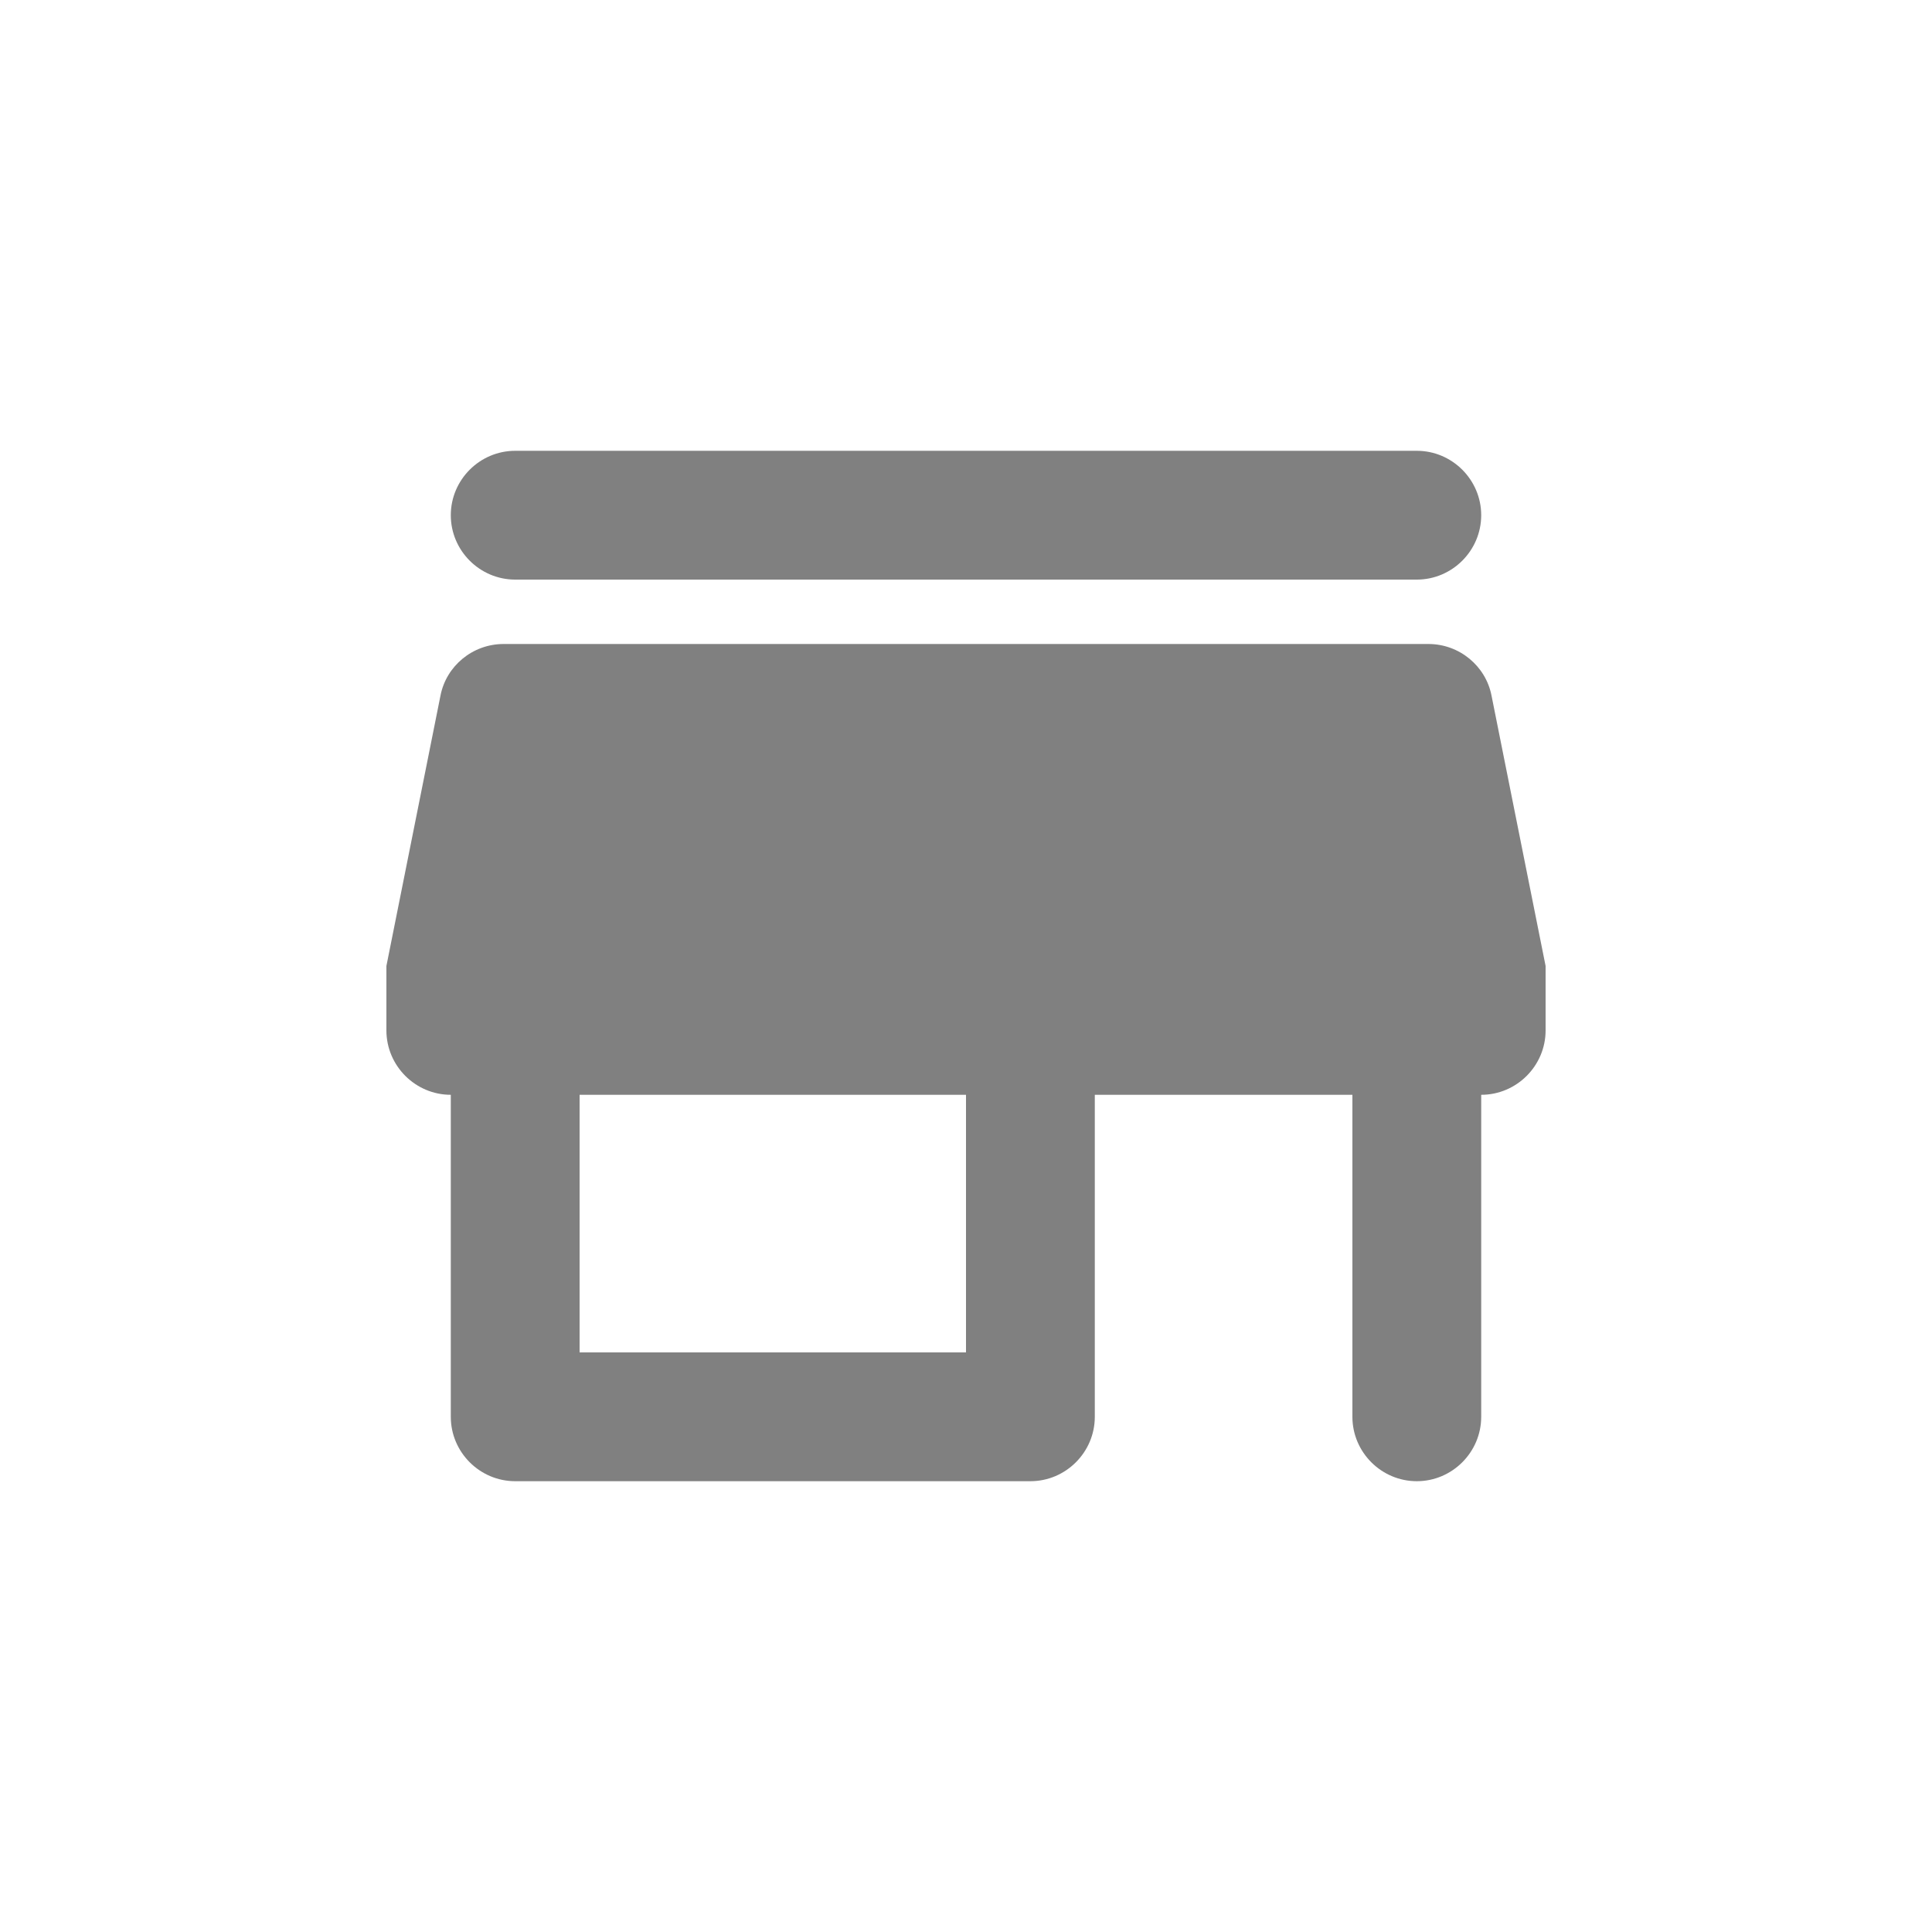 <svg width="24" height="24" viewBox="0 0 24 24" fill="none" xmlns="http://www.w3.org/2000/svg">
<path fill-rule="evenodd" clip-rule="evenodd" d="M18.528 8.64C18.456 8.272 18.128 8 17.744 8H6.256C5.872 8 5.544 8.272 5.472 8.64L4.8 12V12.8C4.8 13.24 5.16 13.6 5.6 13.6V17.6C5.6 18.04 5.96 18.4 6.4 18.4H12.8C13.24 18.4 13.6 18.04 13.6 17.6V13.6H16.8V17.6C16.8 18.04 17.16 18.4 17.6 18.4C18.04 18.4 18.4 18.04 18.4 17.6V13.6C18.84 13.6 19.2 13.24 19.2 12.8V12L18.528 8.64ZM12 16.8H7.2V13.6H12V16.8ZM6.4 7.2H17.6C18.04 7.2 18.4 6.84 18.4 6.4C18.4 5.96 18.04 5.6 17.6 5.6H6.4C5.96 5.6 5.6 5.96 5.6 6.4C5.6 6.84 5.96 7.2 6.4 7.2Z" fill="#808080"/>
</svg>
